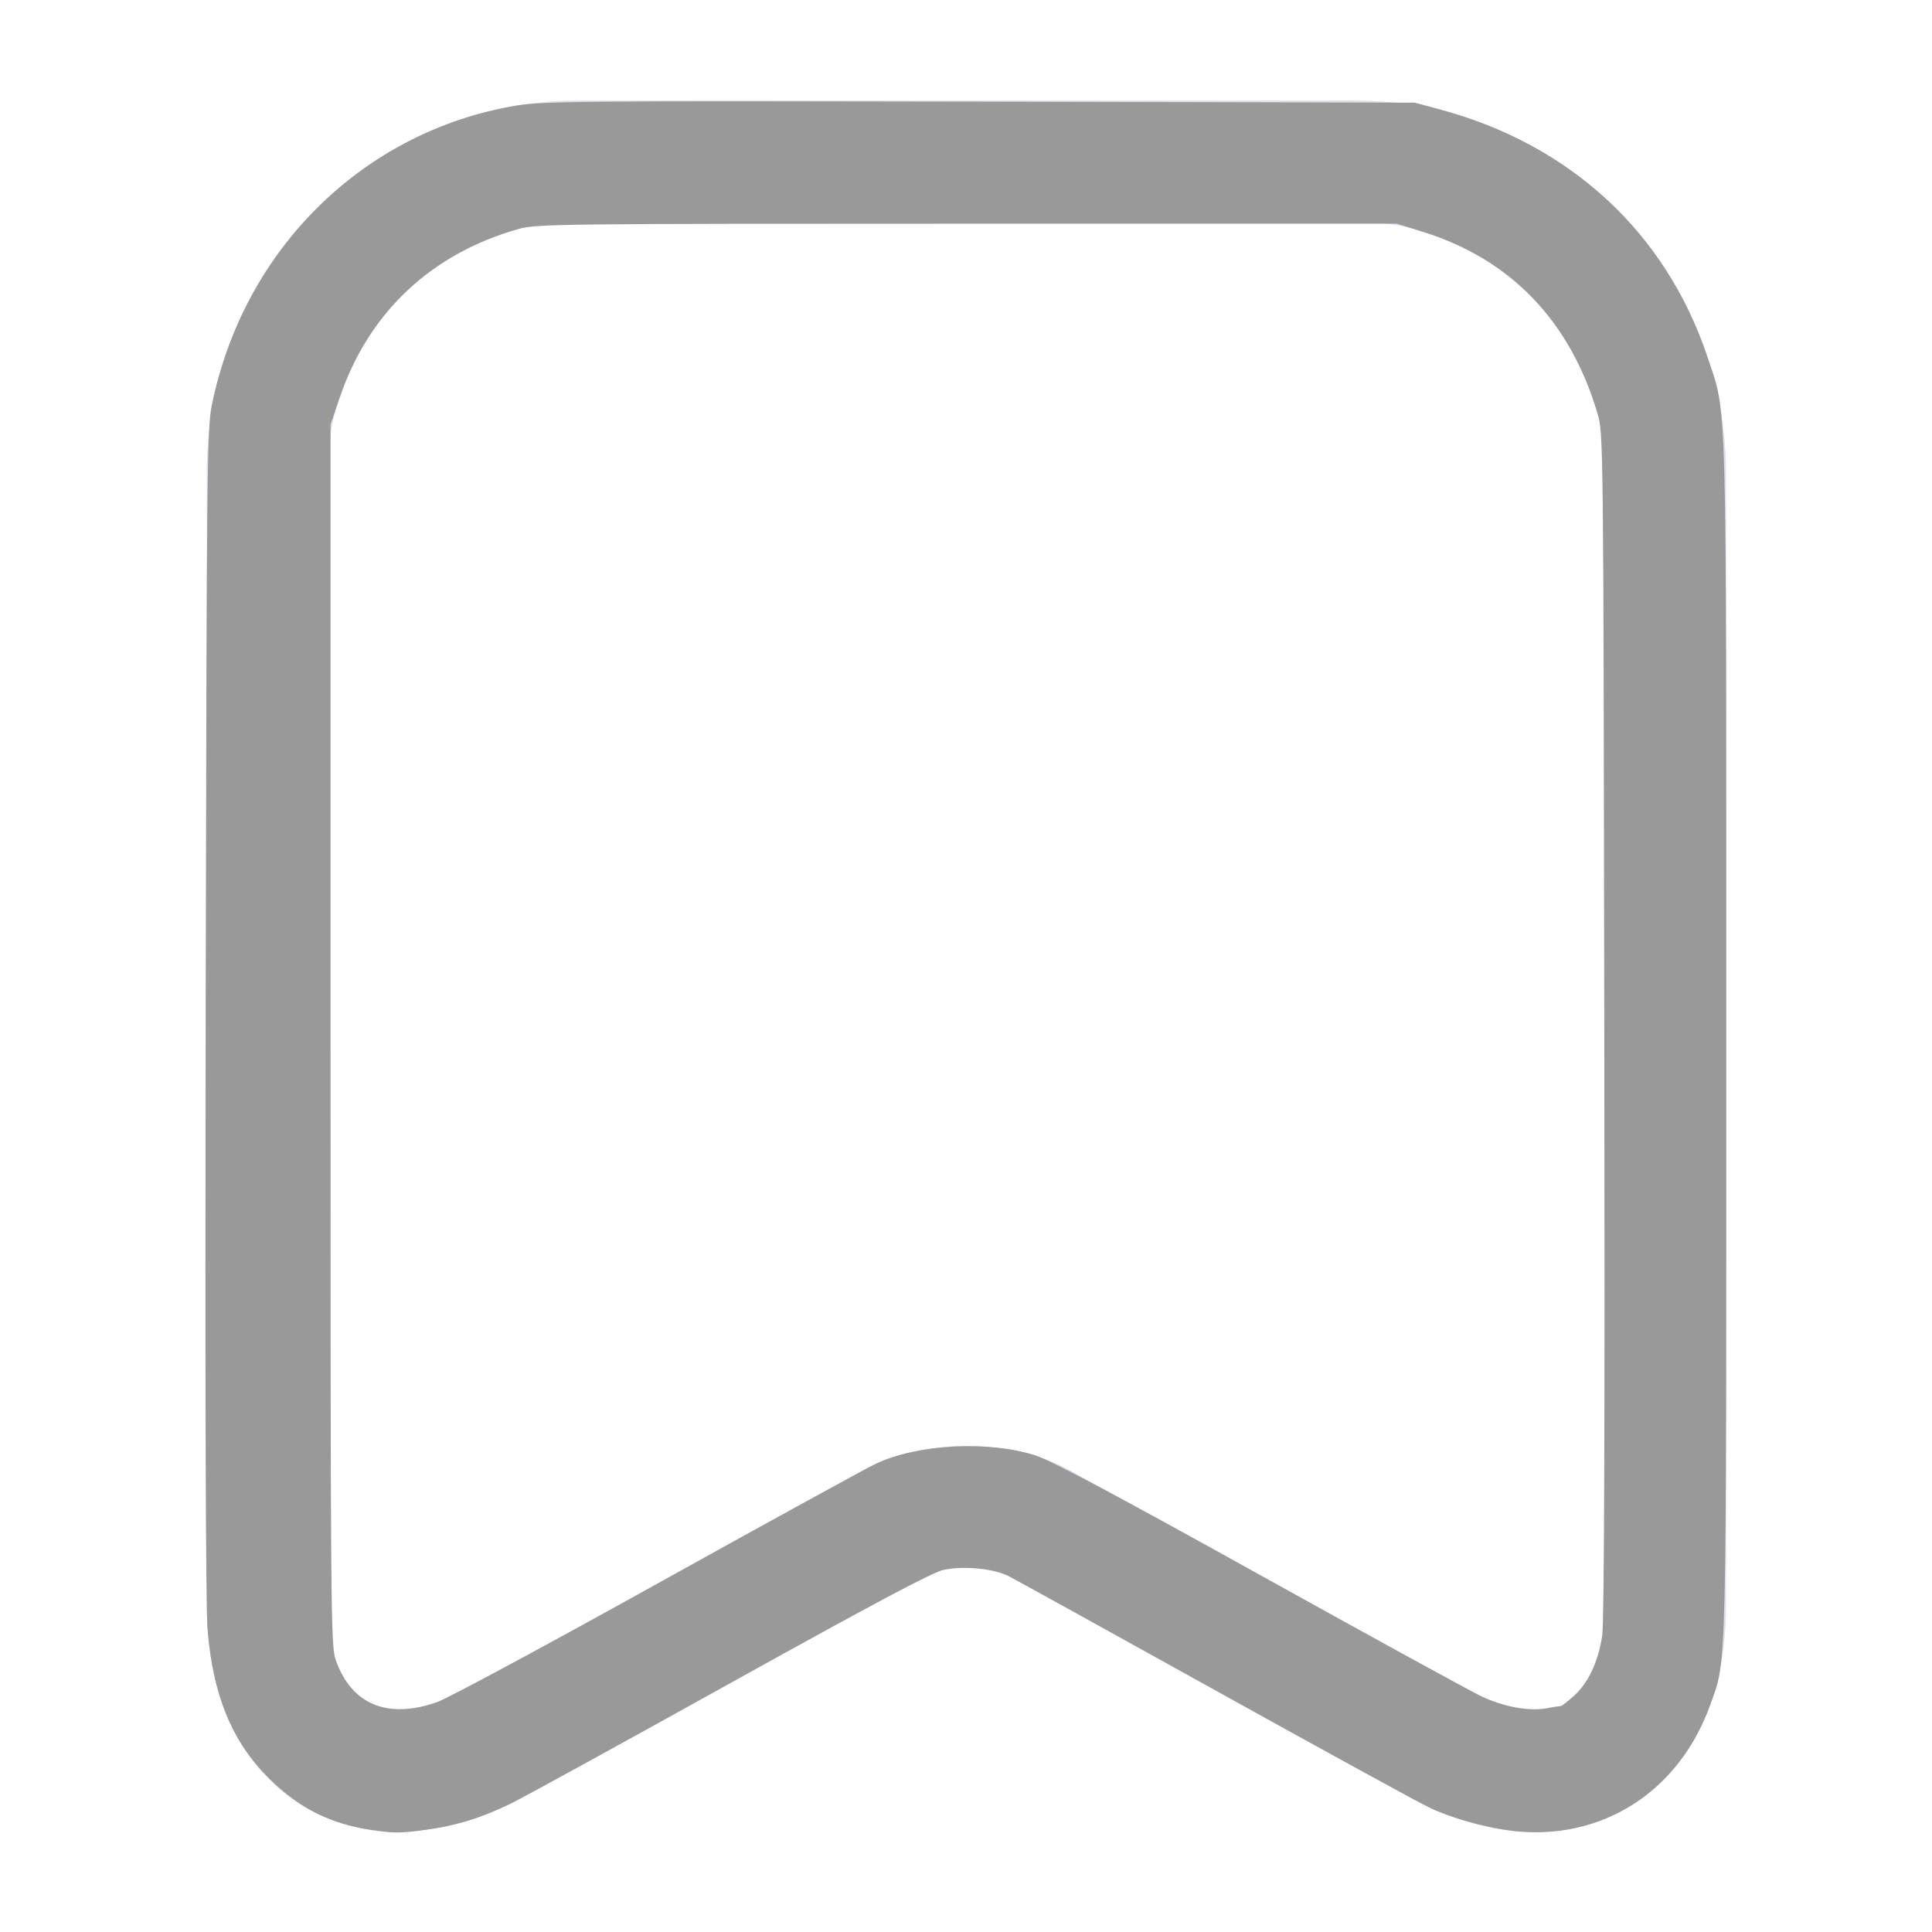 <?xml version="1.0" encoding="UTF-8" standalone="no"?>
<svg
   width="24"
   height="24"
   viewBox="0 0 24 24"
   fill="none"
   version="1.1"
   id="svg3"
   sodipodi:docname="bookmark.svg"
   inkscape:version="1.3.2 (091e20e, 2023-11-25, custom)"
   xmlns:inkscape="http://www.inkscape.org/namespaces/inkscape"
   xmlns:sodipodi="http://sodipodi.sourceforge.net/DTD/sodipodi-0.dtd"
   xmlns="http://www.w3.org/2000/svg"
   xmlns:svg="http://www.w3.org/2000/svg">
  <defs
     id="defs3" />
  <sodipodi:namedview
     id="namedview3"
     pagecolor="#ffffff"
     bordercolor="#000000"
     borderopacity="0.25"
     inkscape:showpageshadow="2"
     inkscape:pageopacity="0.0"
     inkscape:pagecheckerboard="0"
     inkscape:deskcolor="#d1d1d1"
     inkscape:zoom="27.886524"
     inkscape:cx="10.560657"
     inkscape:cy="19.274543"
     inkscape:window-width="1488"
     inkscape:window-height="1237"
     inkscape:window-x="3242"
     inkscape:window-y="595"
     inkscape:window-maximized="0"
     inkscape:current-layer="svg3" />
  <path
     d="M16.82 2H7.18C5.05 2 3.32 3.74 3.32 5.86V19.95C3.32 21.75 4.61 22.51 6.19 21.64L11.07 18.93C11.59 18.64 12.43 18.64 12.94 18.93L17.82 21.64C19.4 22.52 20.69 21.76 20.69 19.95V5.86C20.68 3.74 18.95 2 16.82 2Z"
     stroke="#DFDFEC"
     stroke-width="1.5"
     stroke-linecap="round"
     stroke-linejoin="round"
     id="path2" />
  <path
     d="M16.82 2H7.18C5.05 2 3.32 3.74 3.32 5.86V19.95C3.32 21.75 4.61 22.51 6.19 21.64L11.07 18.93C11.59 18.64 12.43 18.64 12.94 18.93L17.82 21.64C19.4 22.52 20.69 21.76 20.69 19.95V5.86C20.68 3.74 18.95 2 16.82 2Z"
     stroke="#DFDFEC"
     stroke-width="1.5"
     stroke-linecap="round"
     stroke-linejoin="round"
     id="path3" />
  <path
     style="fill:#999999;stroke:#999999;stroke-width:0.036"
     d="M 4.626,22.717 C 4.105,22.639 3.727,22.448 3.349,22.073 2.896,21.622 2.665,21.061 2.597,20.243 2.573,19.946 2.565,17.349 2.573,12.569 2.585,5.883 2.591,5.32 2.648,5.039 3.045,3.101 4.53,1.641 6.421,1.329 6.743,1.275 7.303,1.271 12.174,1.281 l 5.397,0.012 0.296,0.079 c 1.63,0.436 2.81,1.525 3.327,3.069 0.245,0.734 0.232,0.256 0.232,8.455 1.57e-4,8.067 0.009,7.701 -0.199,8.279 -0.371,1.03 -1.272,1.636 -2.32,1.562 -0.332,-0.023 -0.785,-0.139 -1.111,-0.283 -0.108,-0.048 -1.3,-0.7 -2.649,-1.449 -1.349,-0.749 -2.522,-1.397 -2.608,-1.441 -0.192,-0.098 -0.57,-0.134 -0.825,-0.079 -0.137,0.029 -0.871,0.42 -2.645,1.405 -1.351,0.751 -2.588,1.429 -2.75,1.507 -0.355,0.172 -0.666,0.267 -1.041,0.317 -0.308,0.042 -0.386,0.042 -0.652,0.002 z M 19.391,21.213 c 0.015,-8.59e-4 0.094,-0.062 0.176,-0.136 0.179,-0.161 0.303,-0.426 0.354,-0.753 0.025,-0.162 0.034,-2.649 0.026,-7.593 C 19.936,5.401 19.936,5.378 19.861,5.128 19.518,3.974 18.776,3.204 17.679,2.862 L 17.356,2.761 h -5.343 c -5.077,0 -5.355,0.003 -5.576,0.066 C 5.345,3.136 4.564,3.872 4.204,4.931 L 4.088,5.271 v 7.584 c 0,7.175 0.003,7.594 0.064,7.767 0.198,0.568 0.658,0.76 1.287,0.538 0.132,-0.047 1.365,-0.71 2.741,-1.475 1.376,-0.765 2.599,-1.435 2.719,-1.491 0.514,-0.238 1.391,-0.281 1.962,-0.096 0.191,0.062 1.041,0.515 2.778,1.48 1.377,0.765 2.618,1.445 2.757,1.511 0.278,0.132 0.602,0.191 0.824,0.149 0.079,-0.015 0.155,-0.027 0.17,-0.028 z"
     id="path4" />
</svg>
